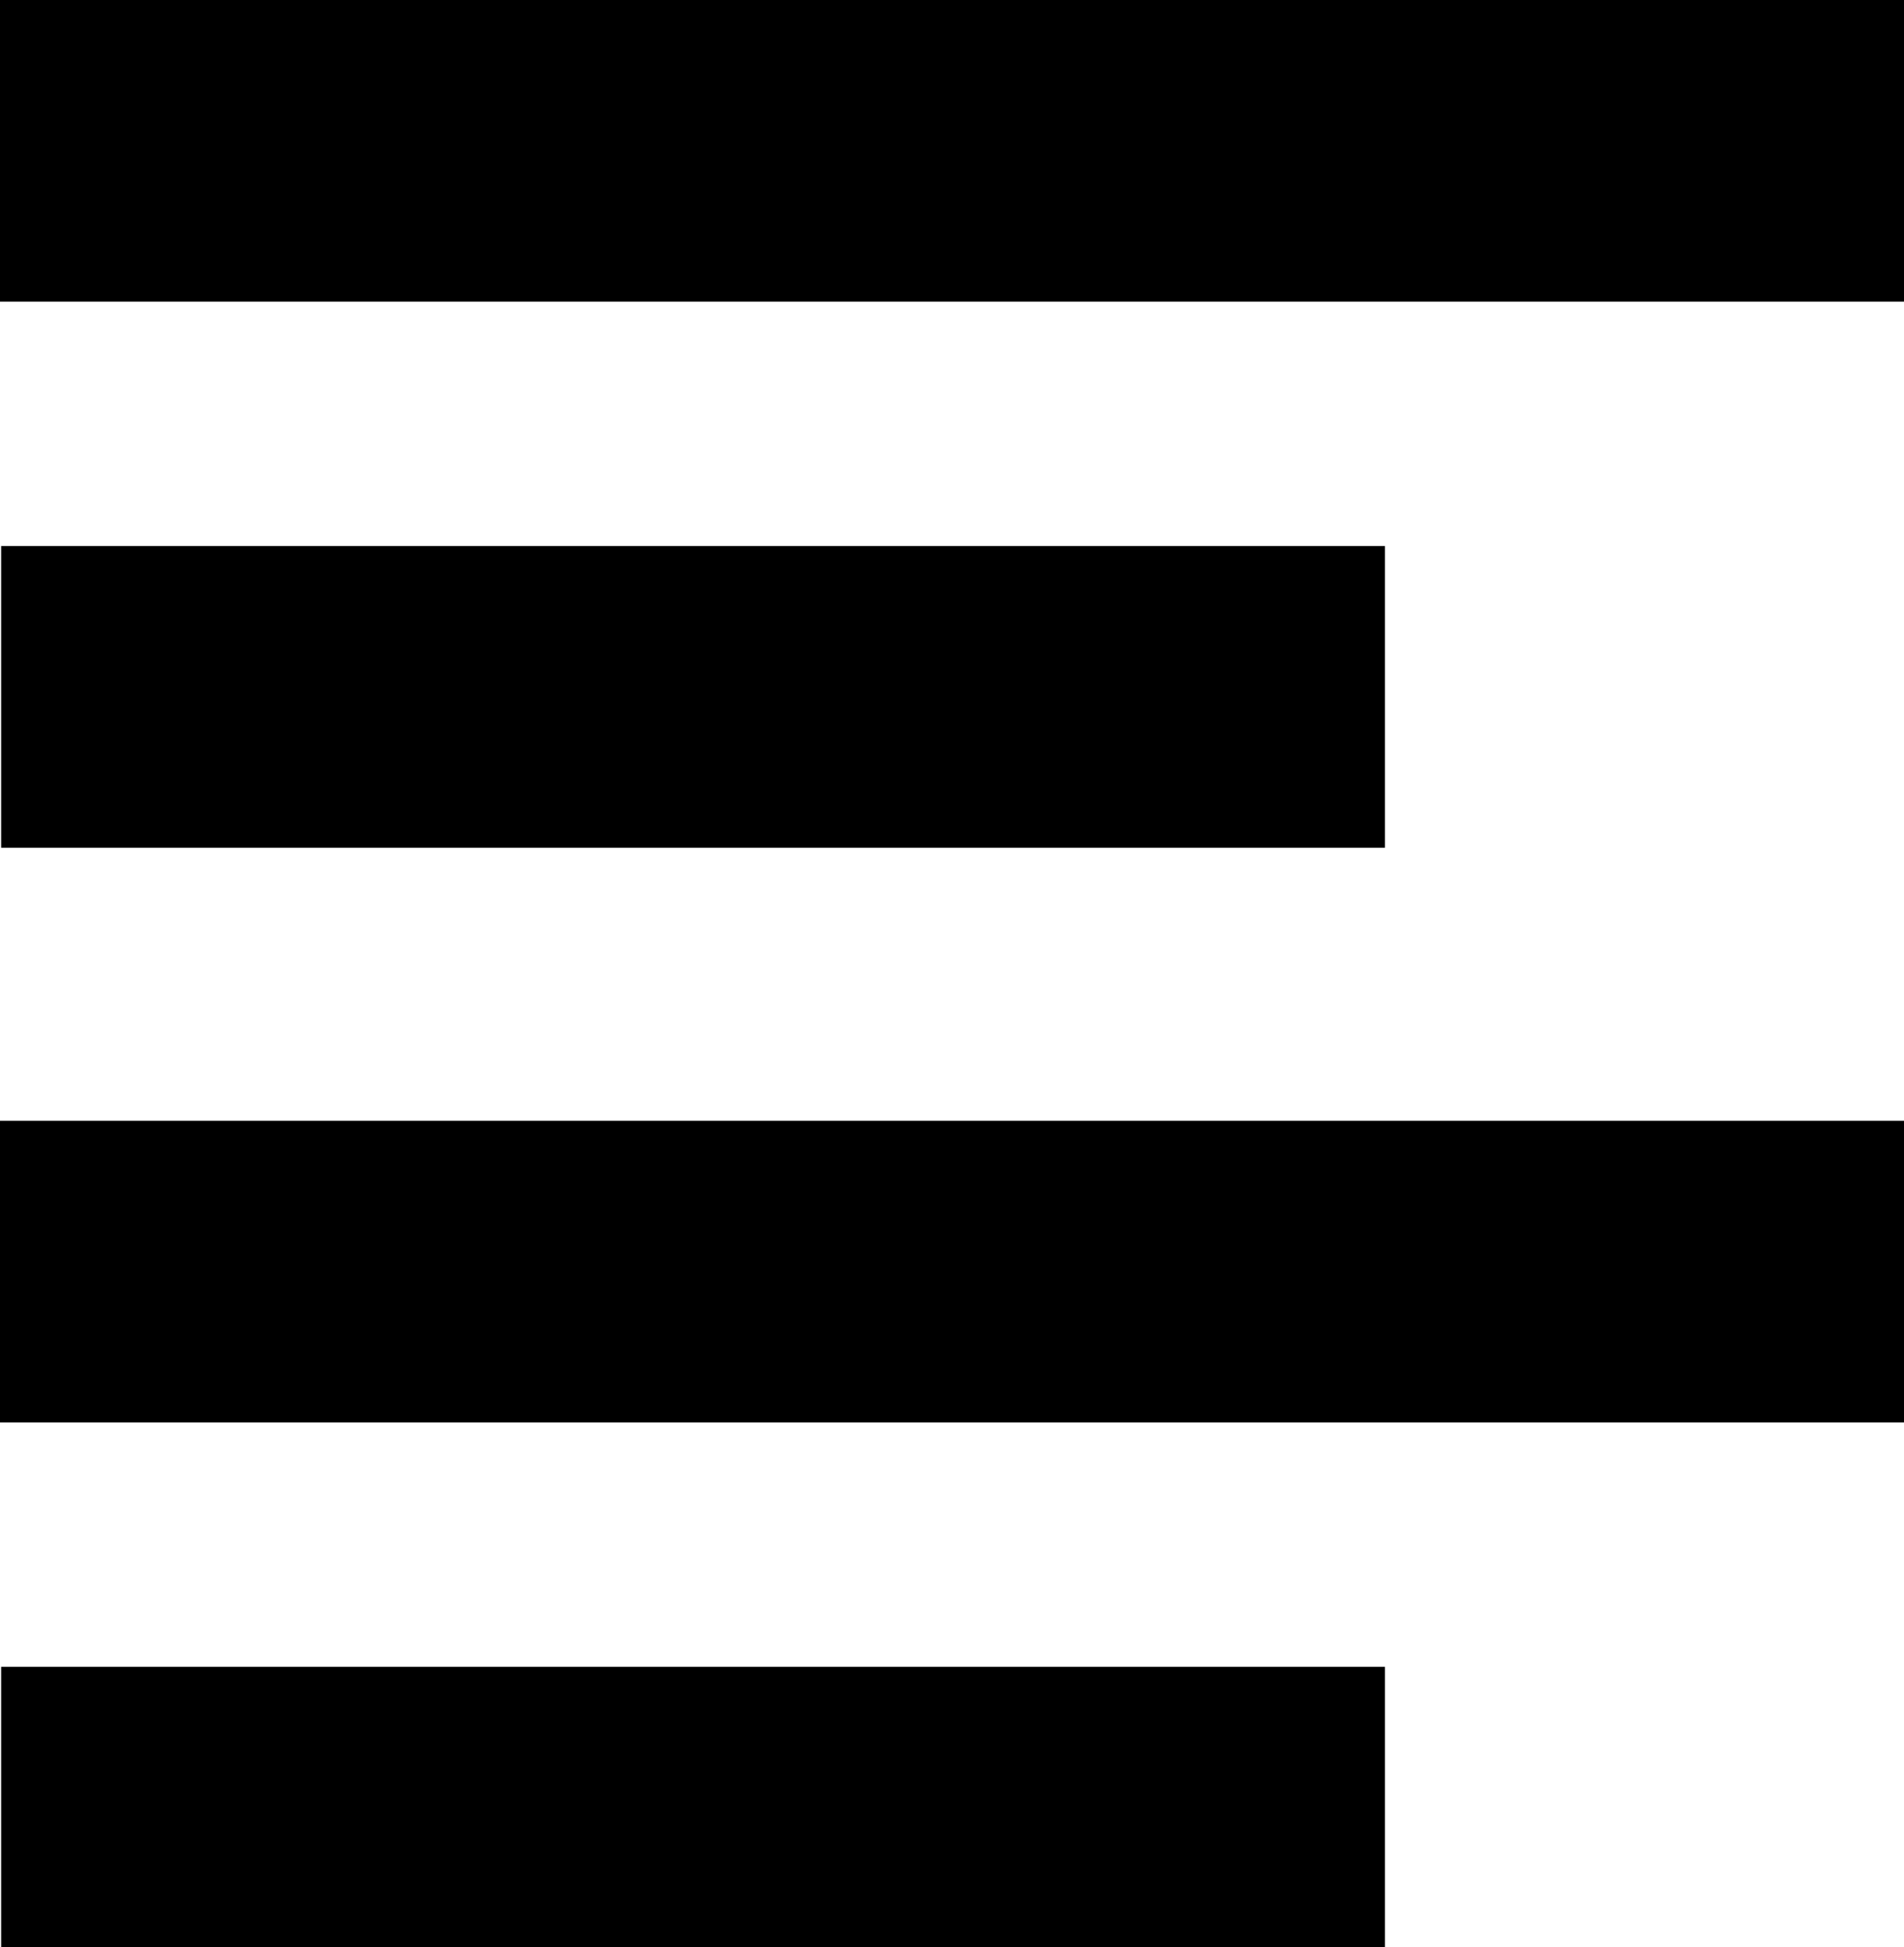 <svg xmlns="http://www.w3.org/2000/svg" width="89" height="91" viewBox="0 0 89 91">                    
  <path id="Forma_1" data-name="Forma 1" class="cls-1" d="M91,1H1V15.1H91V1ZM65.737,26.519H1.054v14.1H65.737v-14.1ZM91,53.379H1v14.1H91v-14.1ZM65.737,78.9H1.054V93H65.737V78.9Z" transform="translate(-1 -1)"/>
</svg>
